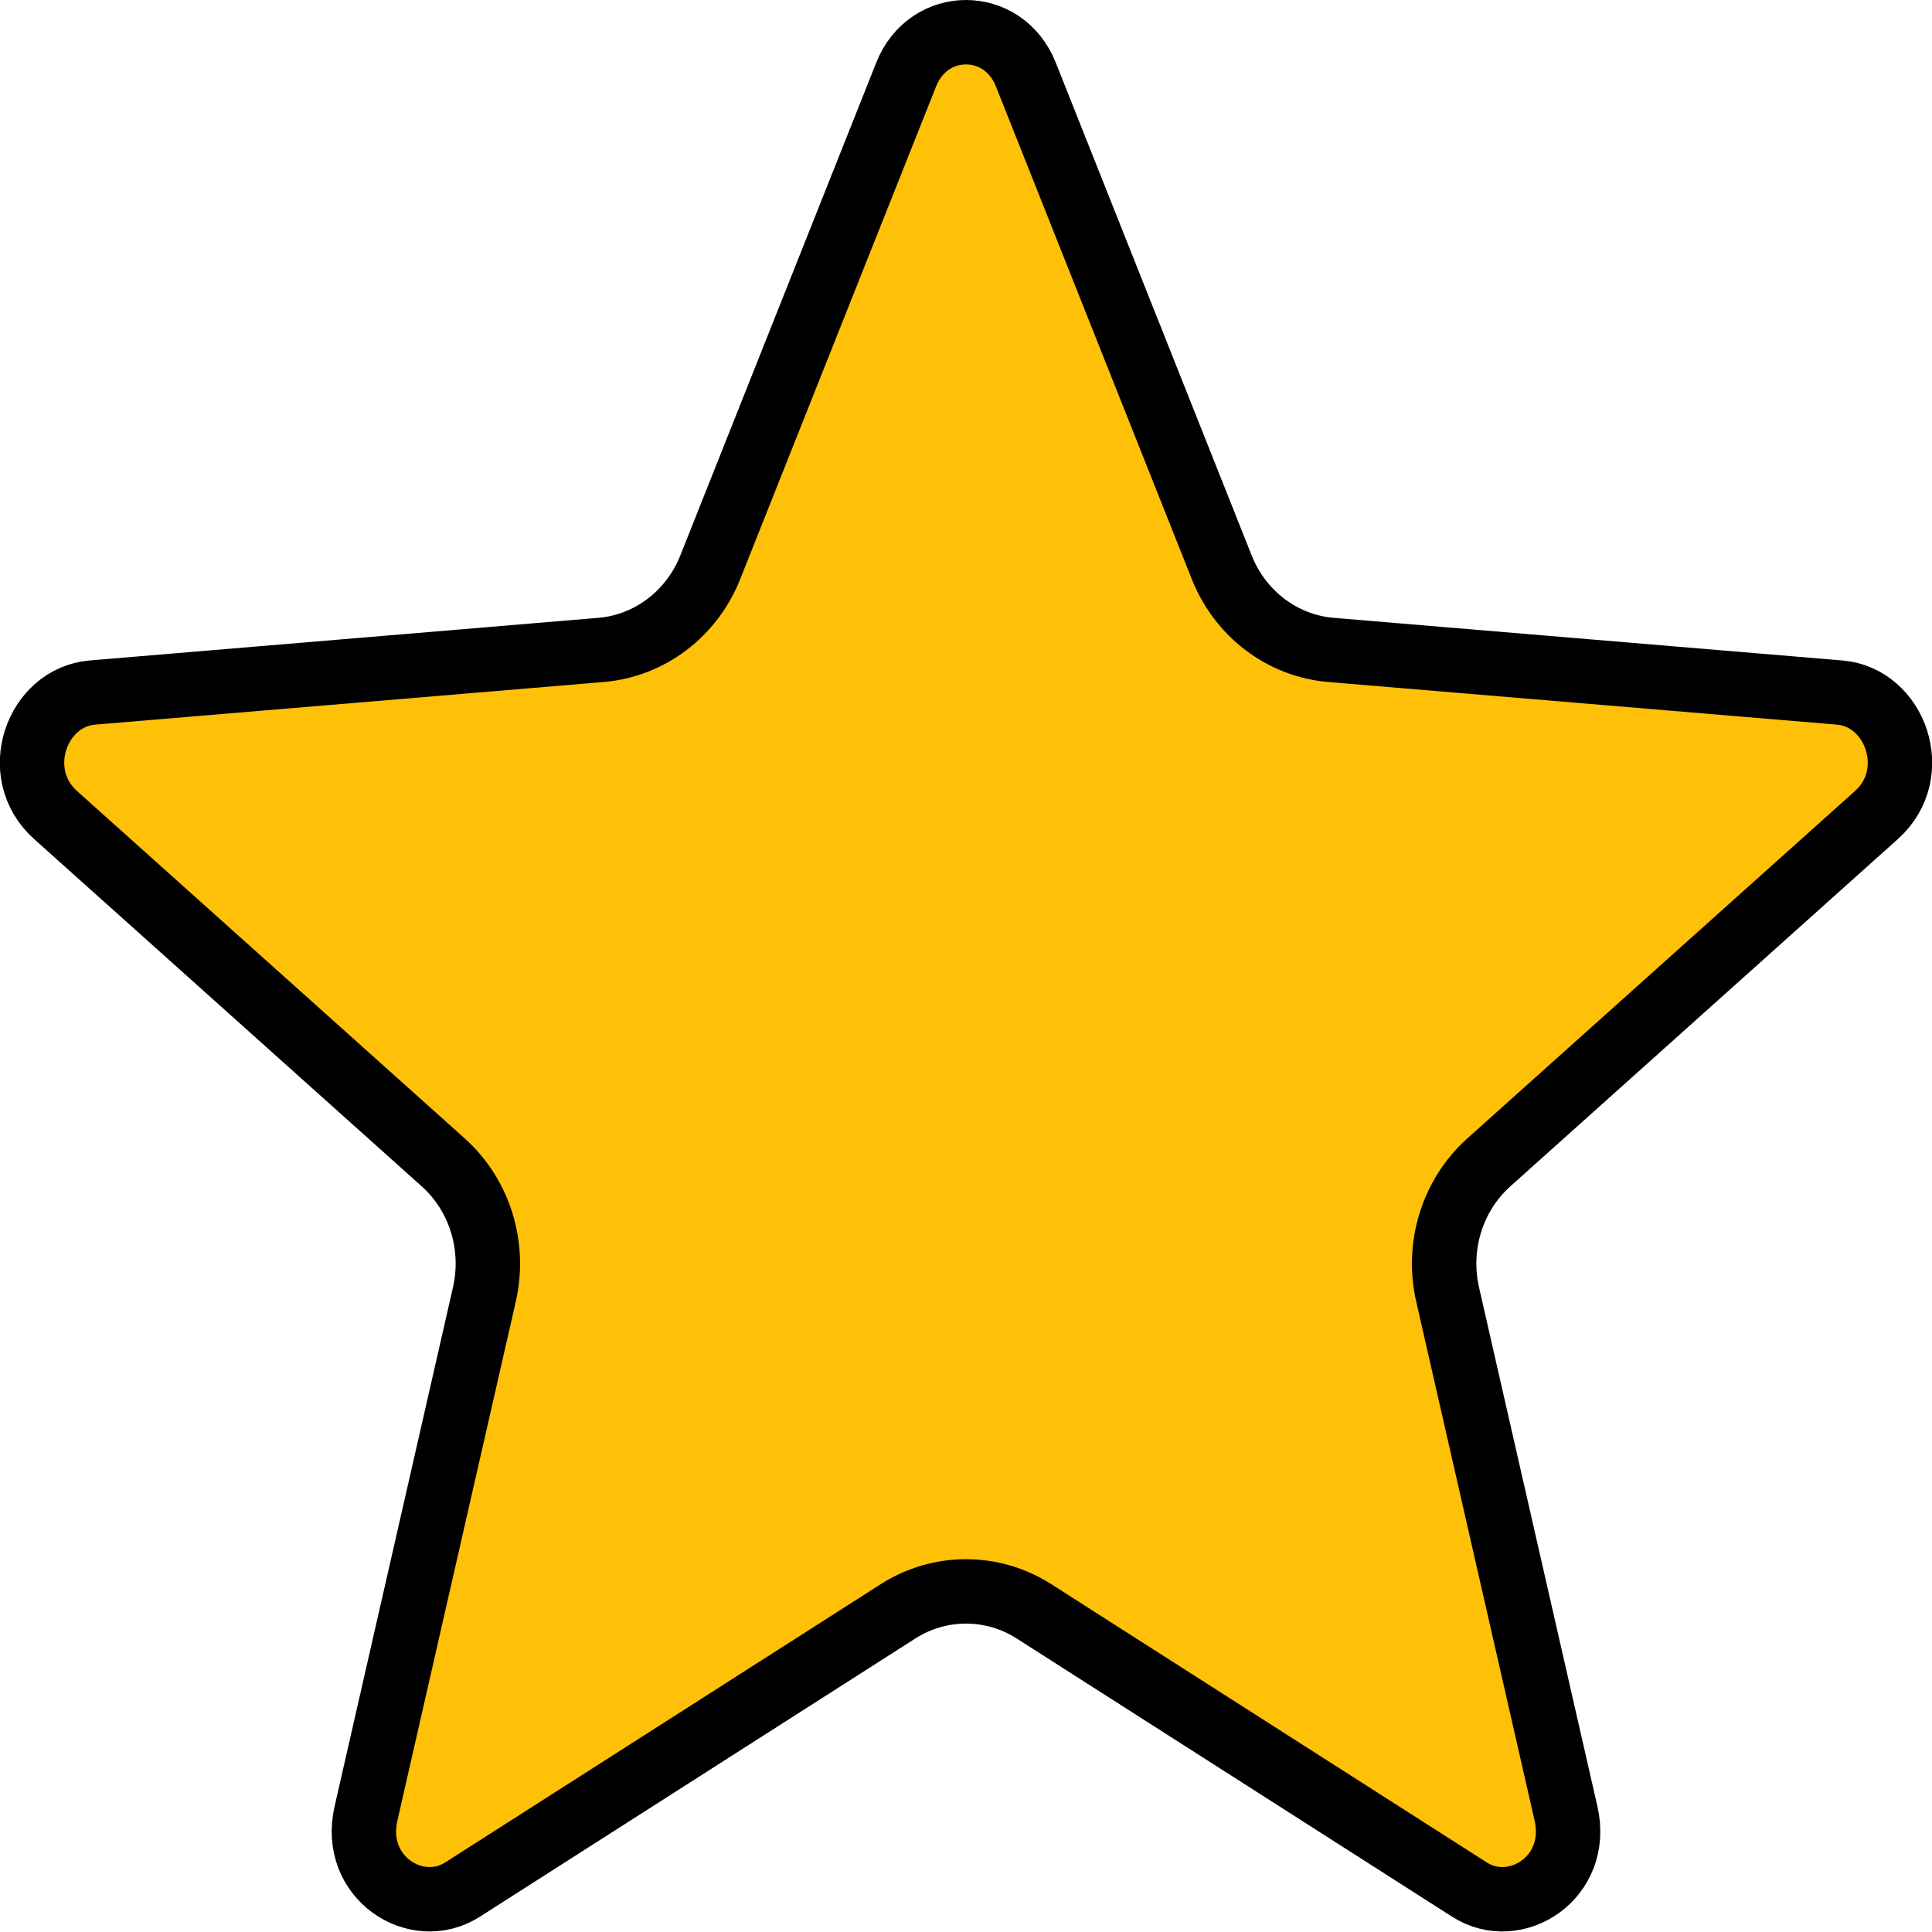 <svg width="30" height="30" viewBox="0 0 30 30" fill="none" xmlns="http://www.w3.org/2000/svg">
<path d="M18.972 8.811L18.972 8.811C19.256 9.525 19.906 10.028 20.668 10.092L28.567 10.754C29.431 10.827 29.858 12.01 29.137 12.656L23.119 18.049L23.119 18.049C22.55 18.559 22.308 19.35 22.478 20.098L24.317 28.161C24.544 29.154 23.534 29.799 22.819 29.342C22.819 29.342 22.819 29.342 22.819 29.342L16.056 25.021C15.409 24.608 14.591 24.608 13.944 25.021L7.181 29.342C7.181 29.342 7.181 29.342 7.181 29.342C6.466 29.799 5.456 29.154 5.683 28.161L7.522 20.098C7.522 20.098 7.522 20.098 7.522 20.098C7.692 19.35 7.451 18.559 6.882 18.049L6.882 18.049L0.863 12.656C0.142 12.01 0.569 10.827 1.433 10.754L9.332 10.092C10.094 10.028 10.744 9.525 11.028 8.811L14.071 1.157C14.419 0.281 15.581 0.281 15.929 1.157L18.972 8.811Z" fill="#FFC107" stroke="black"/>
</svg>
